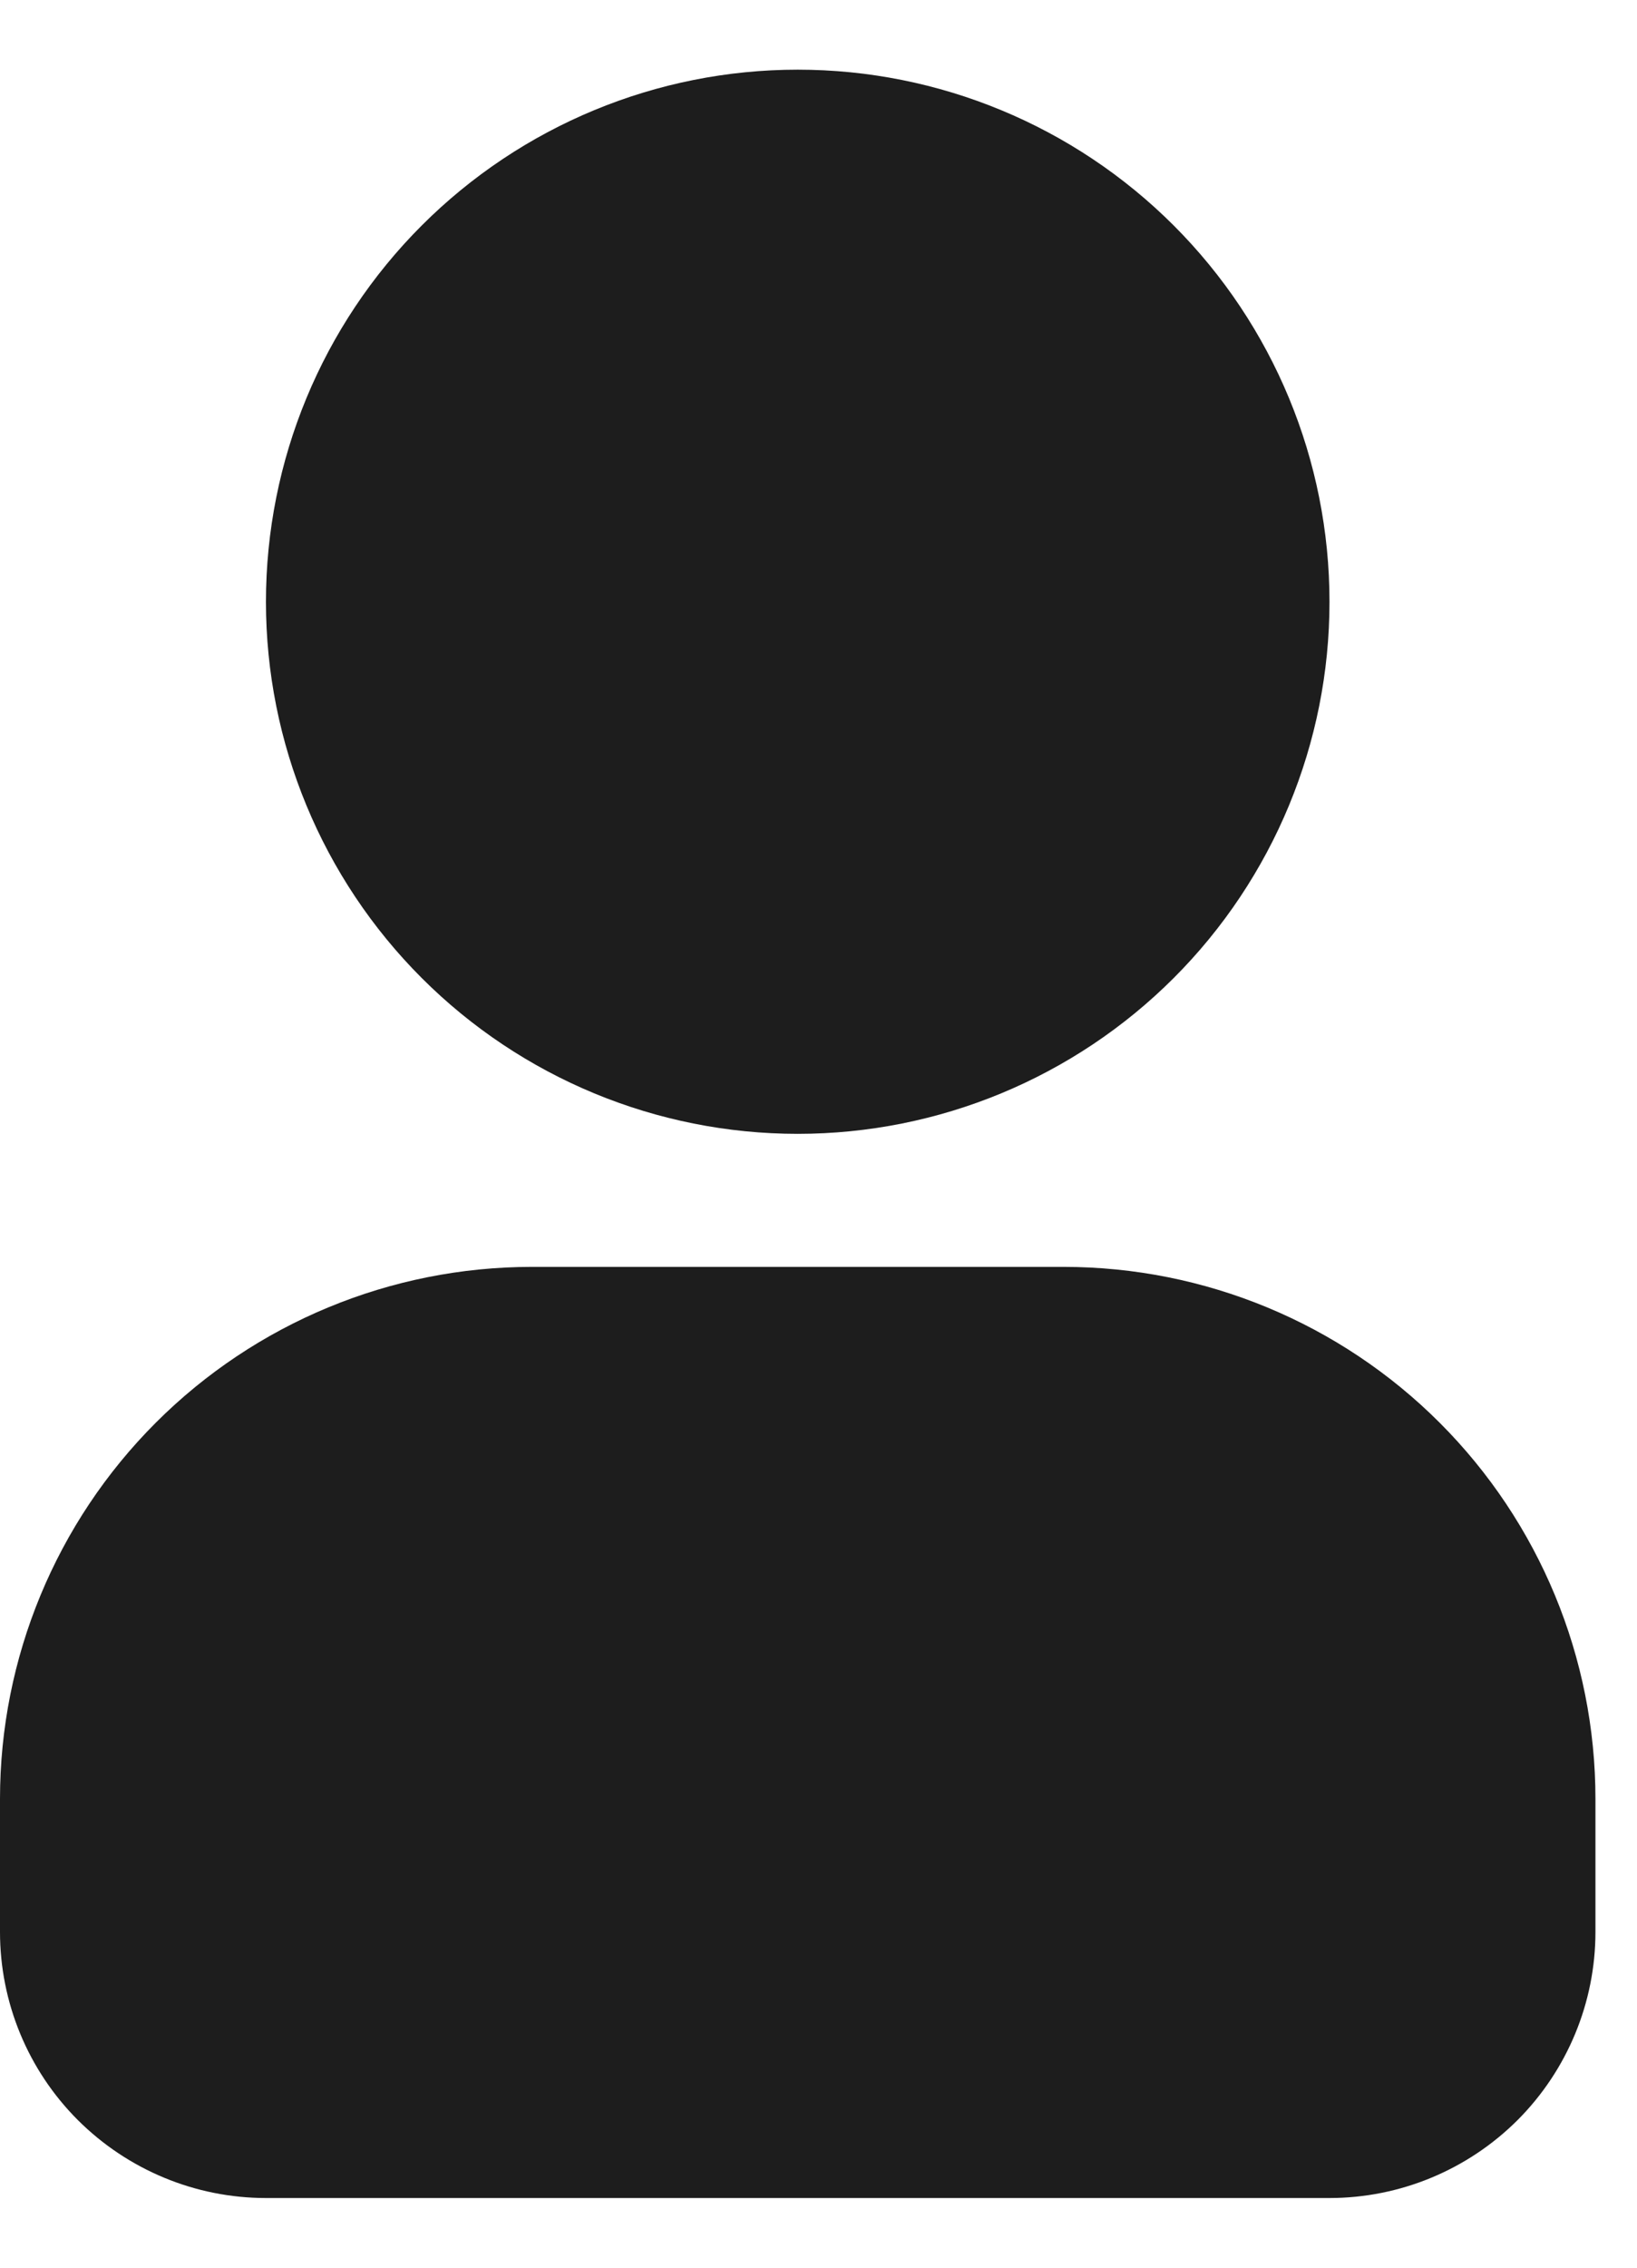 <svg width="13" height="18" viewBox="0 0 13 18" fill="none" xmlns="http://www.w3.org/2000/svg">
<path fill-rule="evenodd" clip-rule="evenodd" d="M6.335 0.553C5.215 0.553 4.141 0.998 3.349 1.79C2.557 2.582 2.112 3.656 2.112 4.777C2.112 5.897 2.557 6.971 3.349 7.763C4.141 8.555 5.215 9 6.335 9C7.455 9 8.529 8.555 9.321 7.763C10.113 6.971 10.558 5.897 10.558 4.777C10.558 3.656 10.113 2.582 9.321 1.79C8.529 0.998 7.455 0.553 6.335 0.553ZM4.223 10.056C3.103 10.056 2.029 10.501 1.237 11.293C0.445 12.085 0 13.159 0 14.279V15.335C0 15.895 0.222 16.432 0.618 16.828C1.015 17.224 1.552 17.447 2.112 17.447H10.558C11.118 17.447 11.655 17.224 12.052 16.828C12.447 16.432 12.67 15.895 12.67 15.335V14.279C12.67 13.159 12.225 12.085 11.433 11.293C10.641 10.501 9.567 10.056 8.447 10.056H4.223Z" fill="#1D1D1D"/>
</svg>
